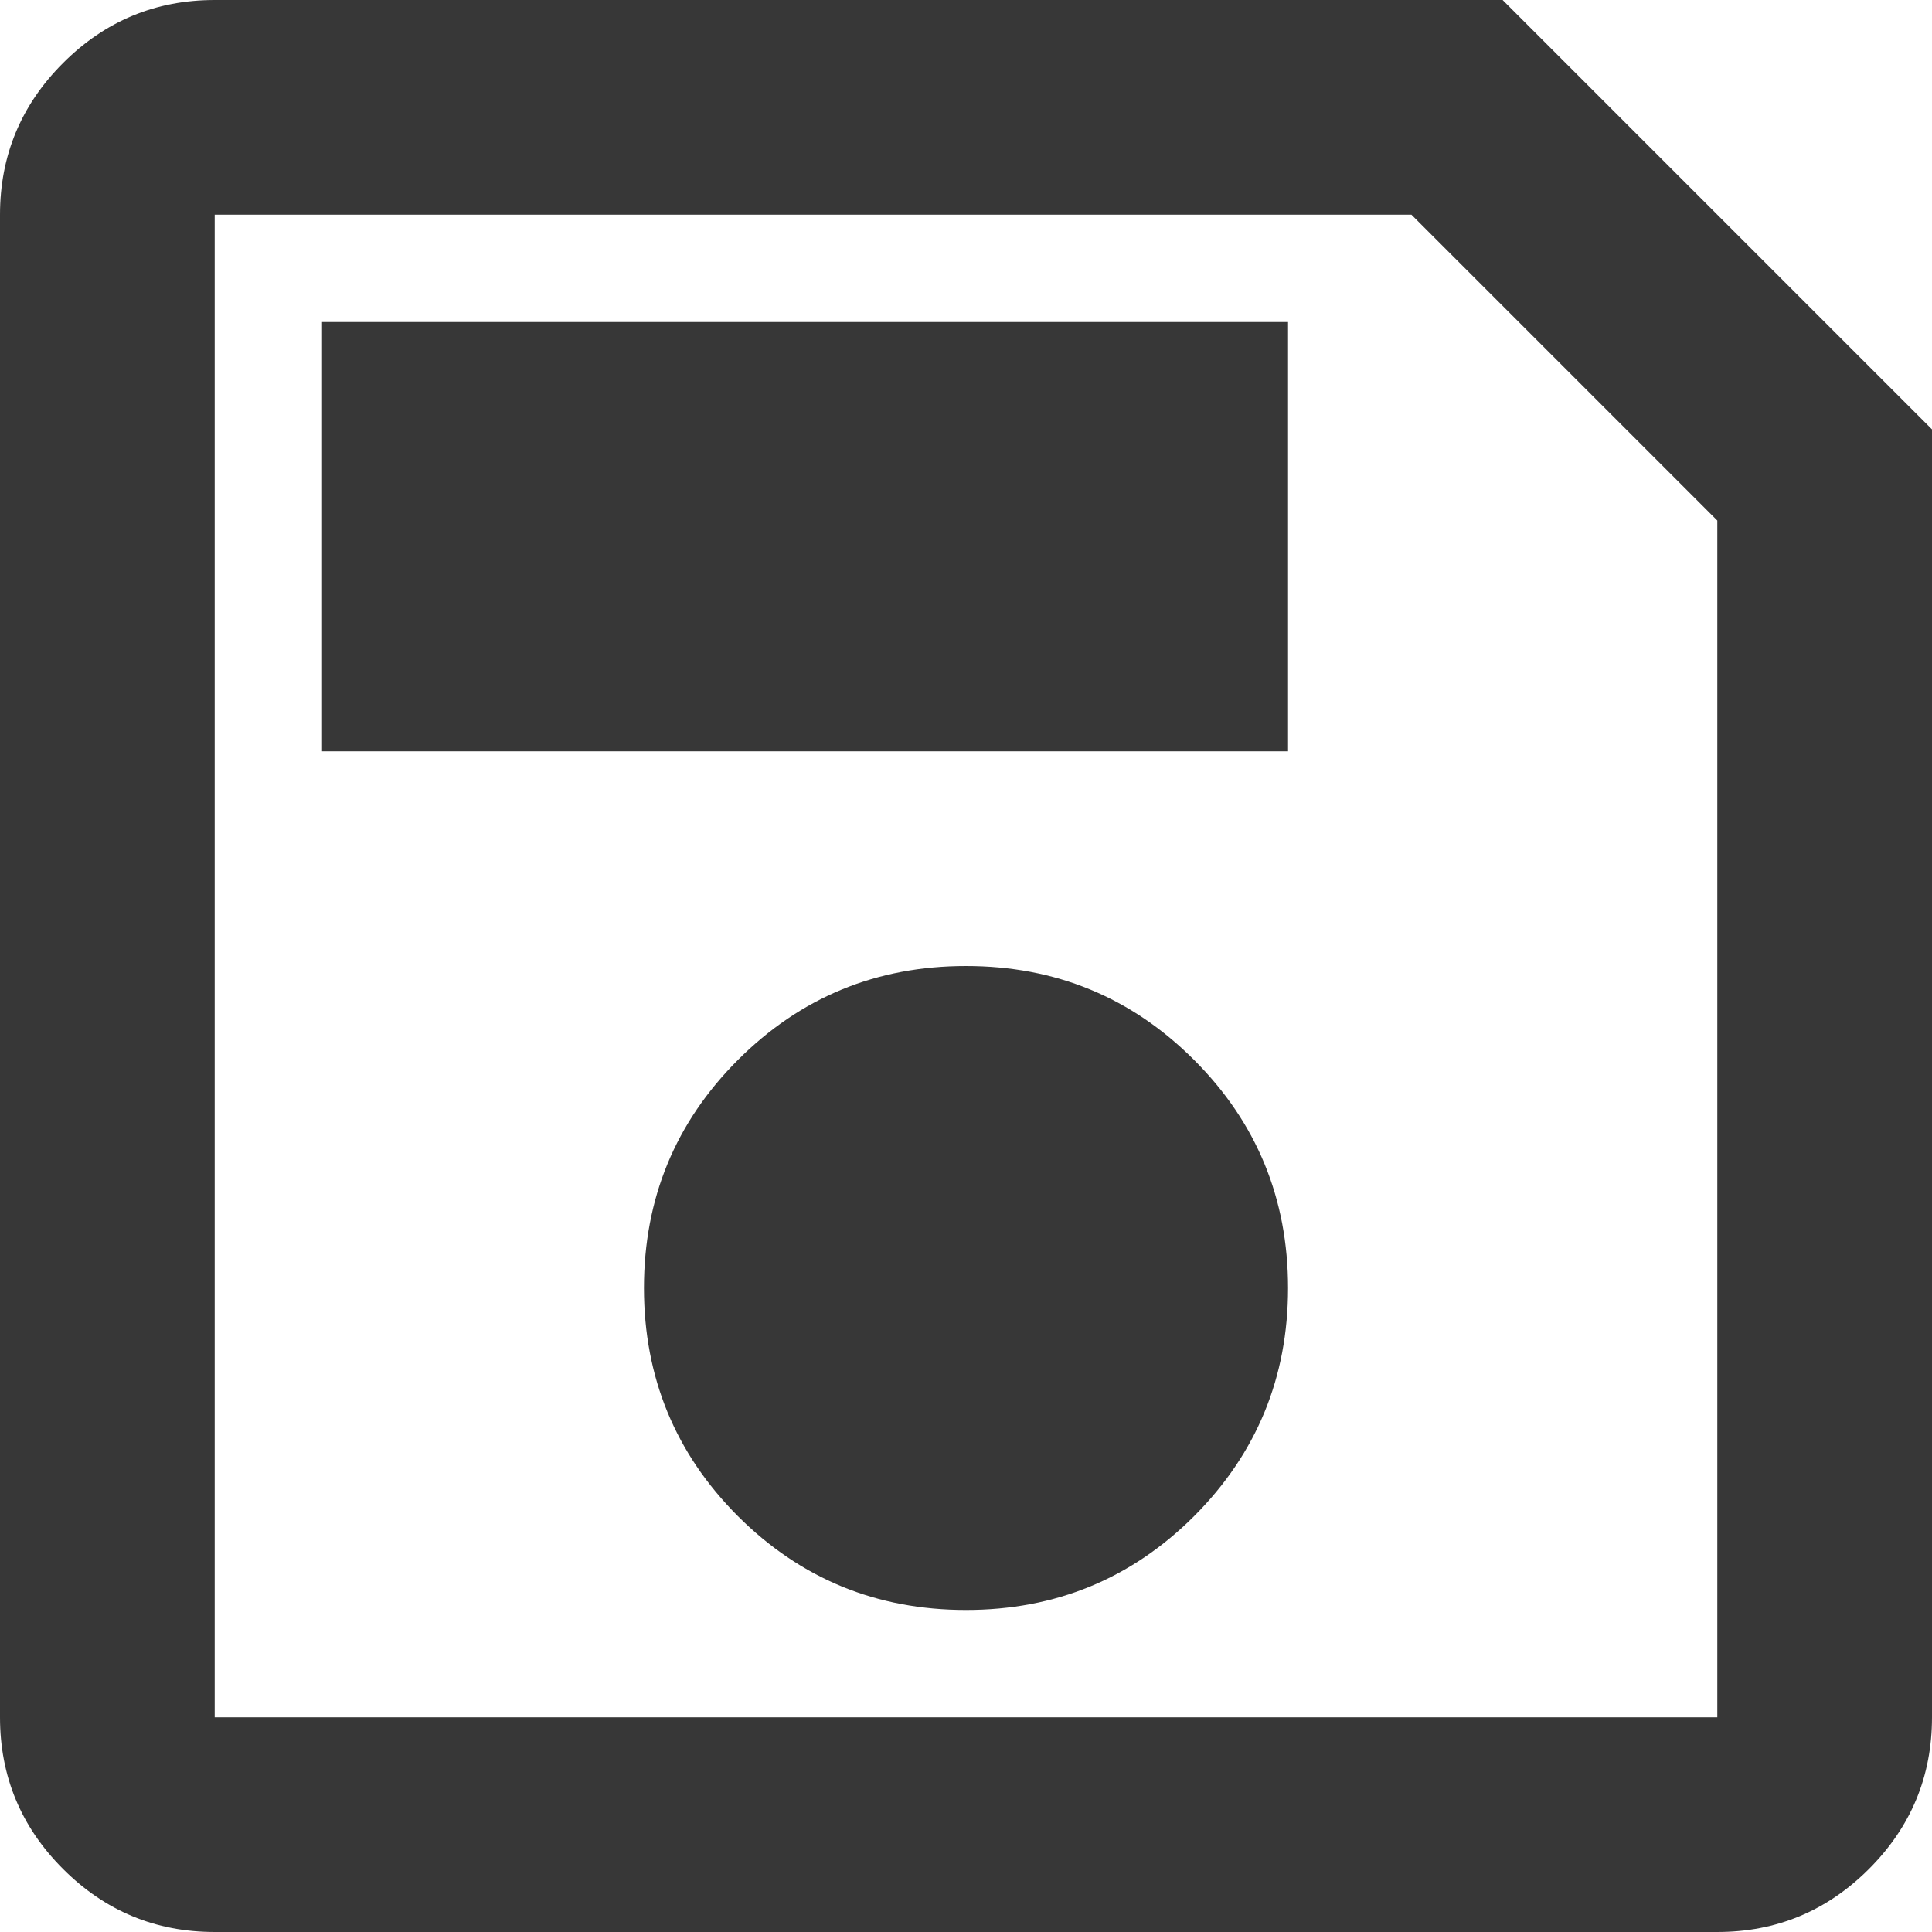 <svg width="16" height="16" viewBox="0 0 16 16" fill="none" xmlns="http://www.w3.org/2000/svg">
<path d="M16 3.556V14.222C16 14.711 15.826 15.13 15.478 15.478C15.13 15.826 14.711 16 14.222 16H1.778C1.289 16 0.87 15.826 0.522 15.478C0.174 15.13 0 14.711 0 14.222V1.778C0 1.289 0.174 0.87 0.522 0.522C0.87 0.174 1.289 0 1.778 0H12.444L16 3.556ZM14.222 4.311L11.689 1.778H1.778V14.222H14.222V4.311ZM8 13.333C8.741 13.333 9.37 13.074 9.889 12.556C10.407 12.037 10.667 11.407 10.667 10.667C10.667 9.926 10.407 9.296 9.889 8.778C9.37 8.259 8.741 8 8 8C7.259 8 6.63 8.259 6.111 8.778C5.593 9.296 5.333 9.926 5.333 10.667C5.333 11.407 5.593 12.037 6.111 12.556C6.63 13.074 7.259 13.333 8 13.333ZM2.667 6.222H10.667V2.667H2.667V6.222ZM1.778 4.311V14.222V1.778V4.311Z" fill="#373737"/>
</svg>
